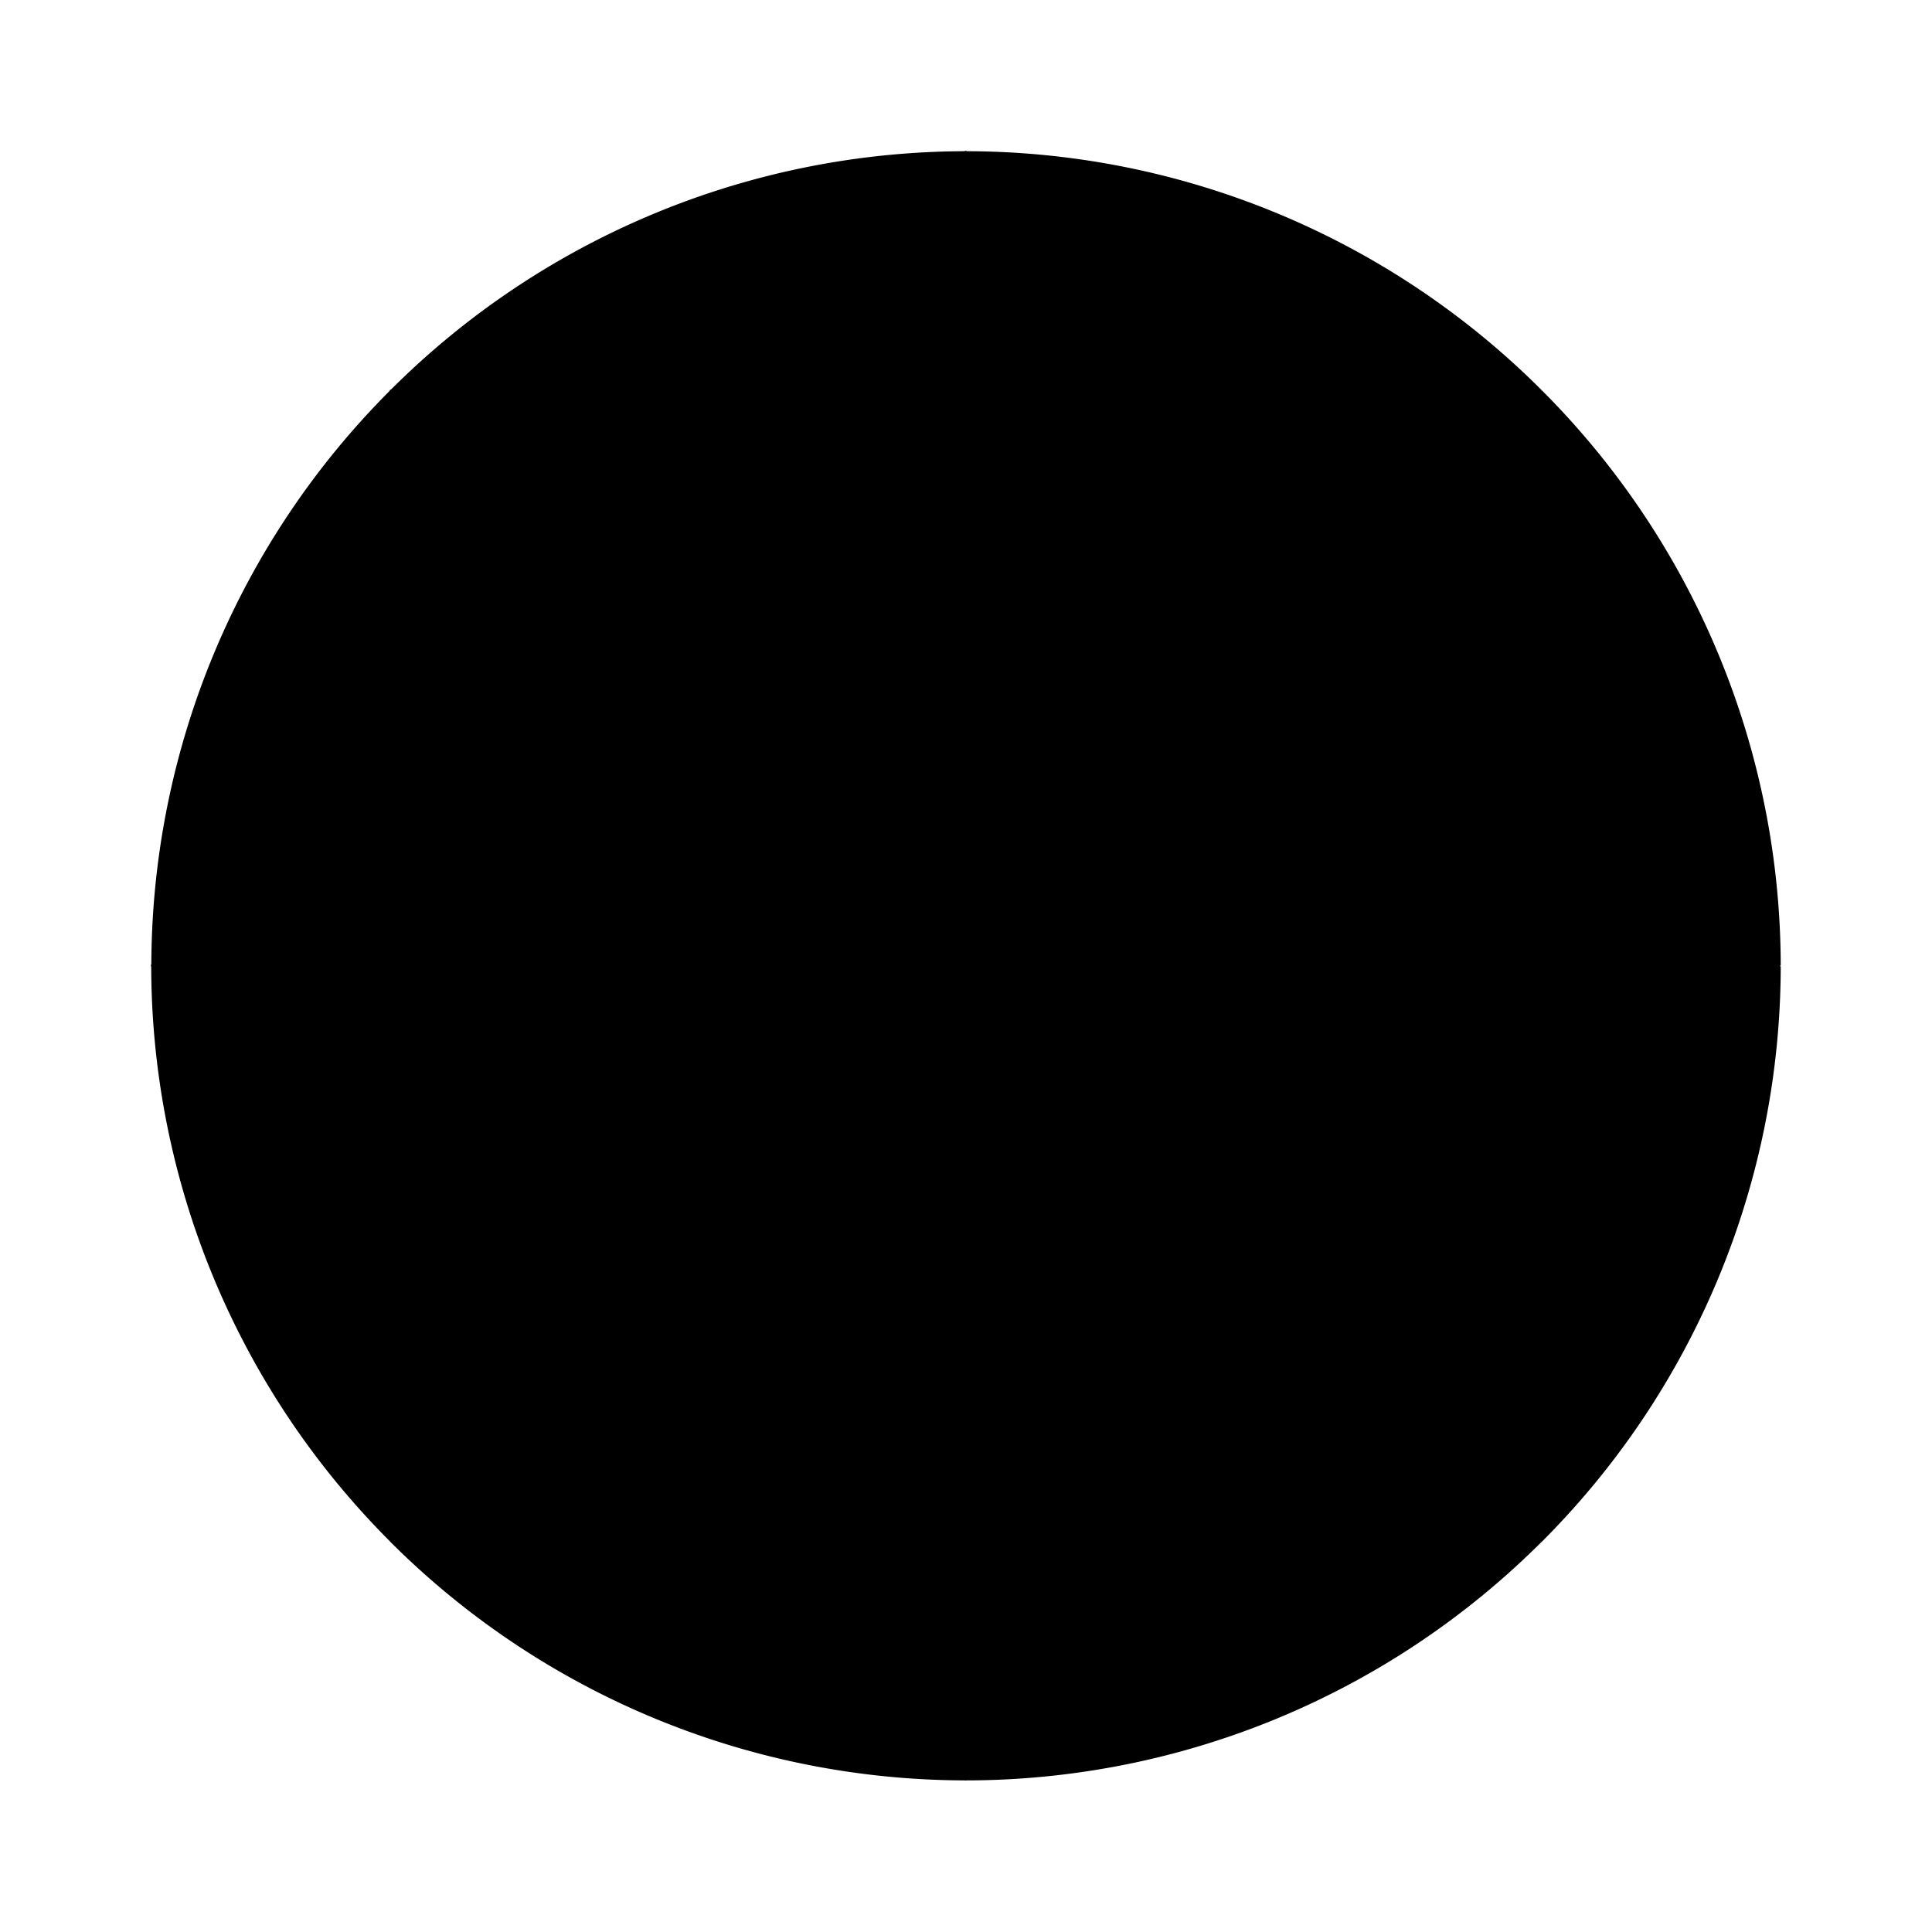 <svg width="64" height="64" version="1.1" viewBox="0 0 16.933 16.933" xmlns="http://www.w3.org/2000/svg">
 <g transform="matrix(1.038 0 0 1.038 -.322 -.322)" stroke-width=".963">
  <path d="m13.323 3.603c-0.048 0.049 2.02 4.86 2.02 4.86l-2.02 4.858s-4.86-2.568-4.86-4.859c0-2.29 4.86-4.859 4.86-4.859z" fill="{{ theme.colors.green }}" style="isolation:isolate"/>
  <path d="m3.604 13.321c0.049-0.049-2.02-4.859-2.02-4.859l2.02-4.859s4.86 2.569 4.86 4.86c0 2.29-4.86 4.858-4.86 4.858z" fill="{{ theme.colors.red }}" style="isolation:isolate"/>
  <path d="m13.323 3.603c-0.048 0.049-4.86-2.019-4.86-2.019l-4.86 2.019 4.86 4.86z" fill="{{ theme.colors.yellow }}" style="isolation:isolate"/>
  <path d="m3.604 13.321 4.86 2.013s4.81-2.062 4.86-2.013l-4.86-4.859z" fill="{{ theme.colors.magenta }}" style="isolation:isolate"/>
  <path d="m8.464 1.587c-1e-3 1.758 0.672 3.516 2.019 4.862l2.845-2.844a6.88 6.88 0 0 0-4.861-2.018z" fill="{{ theme.colors.green }}" style="isolation:isolate"/>
  <path d="m13.328 3.605-2.845 2.844a6.84 6.84 0 0 0 4.863 2.012 6.88 6.88 0 0 0-2.018-4.856z" fill="{{ theme.colors.green }}" style="isolation:isolate"/>
  <path d="m10.476 10.481a6.85 6.85 0 0 0-2.019 4.862h0.069a6.88 6.88 0 0 0 4.8-2.013z" fill="{{ theme.colors.blue }}" style="isolation:isolate"/>
  <path d="m15.346 8.469a6.84 6.84 0 0 0-4.87 2.012l2.85 2.85a6.88 6.88 0 0 0 2.02-4.862z" fill="{{ theme.colors.cyan }}" style="isolation:isolate"/>
  <path d="m1.587 8.463a6.88 6.88 0 0 0 0 3e-3 6.88 6.88 0 0 0 2.014 4.857l2.85-2.848a6.839 6.839 0 0 0-4.864-2.011z" fill="{{ theme.colors.red }}" style="isolation:isolate"/>
  <path d="m6.45 10.475-2.85 2.848a6.88 6.88 0 0 0 4.826 2.02h0.043a6.85 6.85 0 0 0-2.019-4.868z" fill="{{ theme.colors.magenta }}" style="isolation:isolate"/>
  <path d="m8.467 1.587a6.88 6.88 0 0 0-4.858 2.015l2.848 2.847a6.85 6.85 0 0 0 2.019-4.861 6.88 6.88 0 0 0-0.01 0z" fill="{{ theme.colors.yellow }}" style="isolation:isolate"/>
  <path d="m3.609 3.602a6.88 6.88 0 0 0-2.021 4.859 6.84 6.84 0 0 0 4.869-2.012z" fill="{{ theme.colors.orange }}" style="isolation:isolate"/>
 </g>
 <circle cx="8.466" cy="8.466" r="5.292" fill="{{ theme.colors.foreground }}" opacity=".35" style="paint-order:fill markers stroke"/>
 <g fill="{{ theme.colors.foreground }}">
  <path d="m9.59 9.589a1.588 1.588 0 0 1-2.246 0 1.588 1.588 0 0 1 0-2.245 1.588 1.588 0 0 1 2.245 0 1.588 1.588 0 0 1 0 2.245z" color="{{ theme.colors.black }}" opacity=".5" overflow="visible" style="isolation:auto;mix-blend-mode:normal;paint-order:fill markers stroke"/>
  <path d="m8.467 4.031a0.126 0.126 0 0 0-0.088 0.038l-2.102 2.102a3.175 3.175 0 0 0-0.056 0.05 3.175 3.175 0 0 0 0 4.49 3.175 3.175 0 0 0 4.49 0 3.175 3.175 0 0 0 1e-3 -4.49 3.175 3.175 0 0 0-0.076-0.07c-4e-3 -5e-3 -5e-3 -0.01-0.01-0.015l-2.067-2.067a0.126 0.126 0 0 0-0.092-0.038zm0.023 2.848a1.588 1.588 0 0 1 1.1 0.465 1.588 1.588 0 0 1 0 2.245 1.588 1.588 0 0 1-2.246 0 1.588 1.588 0 0 1 0-2.245 1.588 1.588 0 0 1 1.146-0.465z" color="{{ theme.colors.black }}" overflow="visible" style="isolation:auto;mix-blend-mode:normal;paint-order:fill markers stroke"/>
  <path d="m9.022 7.718-0.561 0.561-0.561-0.561-0.188 0.187 0.562 0.561-0.55 0.573 0.176 0.176 0.56-0.562 0.562 0.562 0.199-0.176-0.573-0.573 0.561-0.56z" color="{{ theme.colors.black }}" overflow="visible" style="isolation:auto;mix-blend-mode:normal;paint-order:fill markers stroke"/>
 </g>
</svg>

